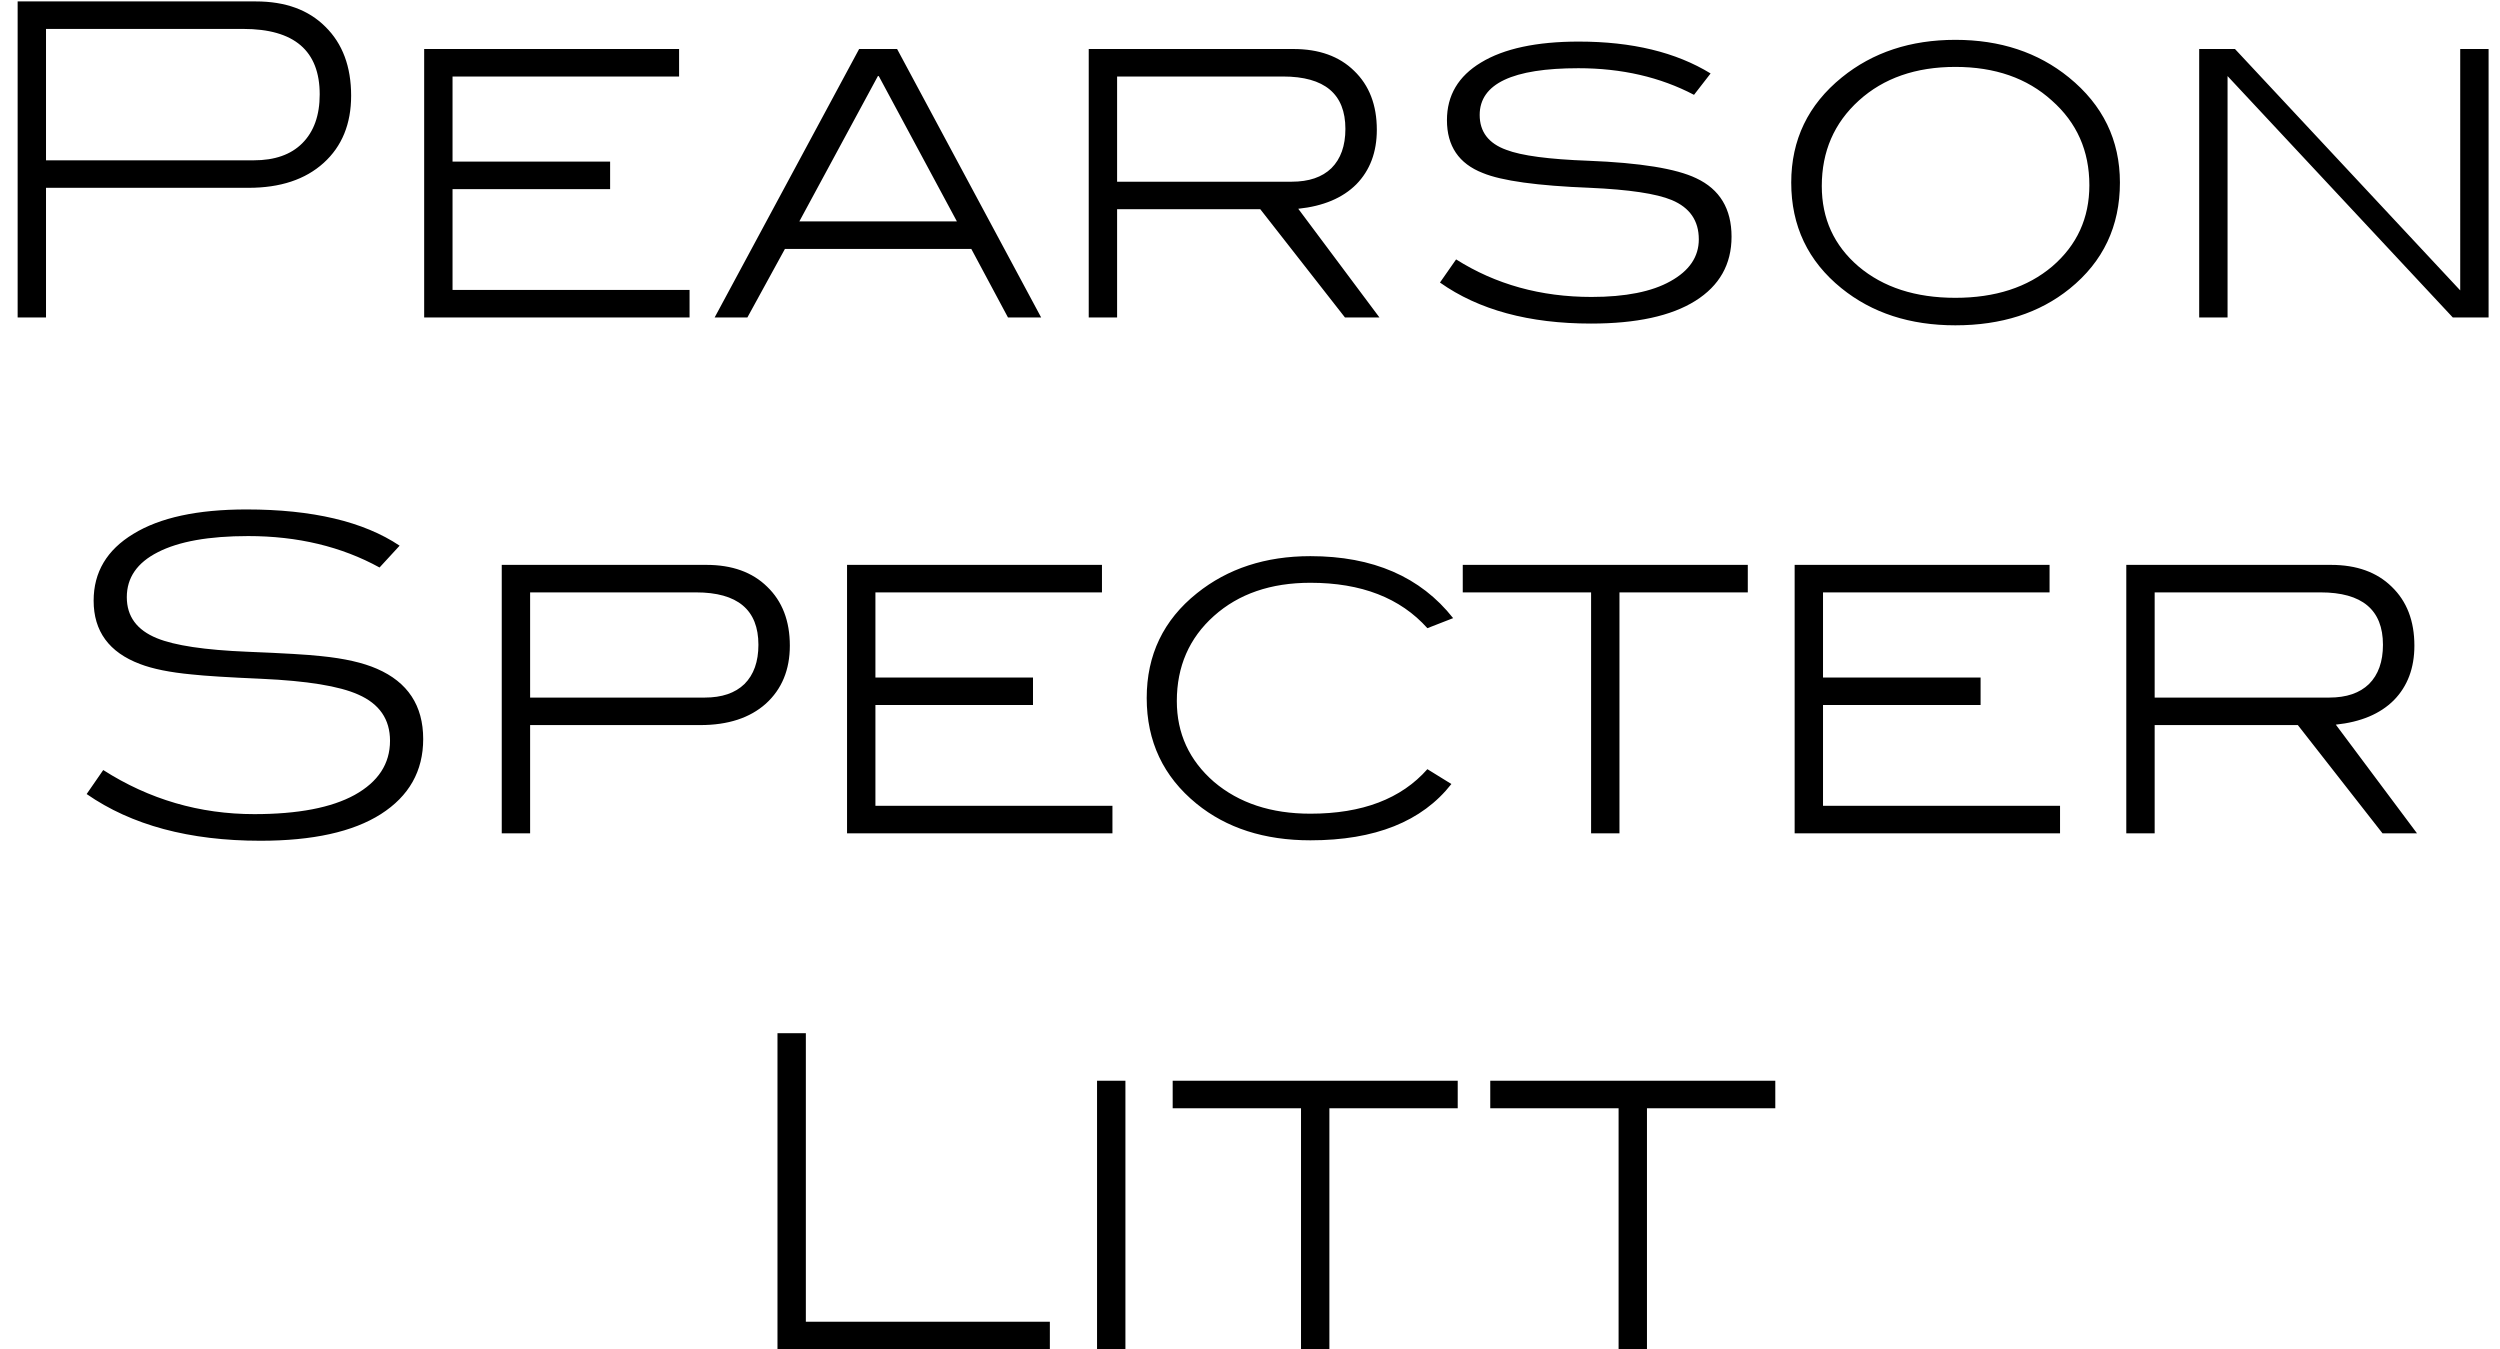 <svg width="126" height="68" viewBox="0 0 126 68" fill="none" xmlns="http://www.w3.org/2000/svg">
<rect width="126" height="68" fill="#fff"/>
<path d="M12.901 0.072C14.383 0.072 15.549 0.497 16.399 1.348C17.265 2.199 17.697 3.357 17.697 4.824C17.697 6.247 17.235 7.376 16.311 8.212C15.387 9.048 14.126 9.466 12.527 9.466H2.319V16H0.889V0.072H12.901ZM12.791 8.08C13.847 8.08 14.661 7.794 15.233 7.222C15.82 6.635 16.113 5.814 16.113 4.758C16.113 2.558 14.83 1.458 12.263 1.458H2.319V8.08H12.791ZM34.754 16H21.378V2.47H34.226V3.856H22.808V8.146H30.75V9.532H22.808V14.614H34.754V16ZM52.474 16H50.802L48.954 12.546H39.56L37.668 16H36.018L43.3 2.47H45.214L52.474 16ZM48.228 11.16L44.29 3.834H44.246L40.286 11.16H48.228ZM69.524 16H67.786L63.518 10.544H56.302V16H54.872V2.47H65.19C66.481 2.47 67.5 2.837 68.248 3.57C69.011 4.303 69.392 5.293 69.392 6.54C69.392 7.669 69.047 8.586 68.358 9.29C67.669 9.979 66.694 10.39 65.432 10.522L69.524 16ZM65.102 9.158C65.968 9.158 66.635 8.931 67.104 8.476C67.573 8.007 67.808 7.347 67.808 6.496C67.808 4.736 66.76 3.856 64.662 3.856H56.302V9.158H65.102ZM85.378 4.78C83.676 3.885 81.733 3.438 79.548 3.438C76.233 3.438 74.576 4.223 74.576 5.792C74.576 6.643 75.023 7.229 75.918 7.552C76.68 7.845 78.059 8.029 80.054 8.102C82.664 8.205 84.476 8.498 85.488 8.982C86.676 9.539 87.27 10.522 87.27 11.93C87.27 13.323 86.661 14.401 85.444 15.164C84.226 15.927 82.474 16.308 80.186 16.308C77.062 16.308 74.524 15.619 72.574 14.24L73.388 13.074C75.382 14.335 77.656 14.966 80.208 14.966C81.924 14.966 83.251 14.702 84.19 14.174C85.143 13.646 85.62 12.942 85.62 12.062C85.62 11.123 85.165 10.463 84.256 10.082C83.478 9.759 82.107 9.554 80.142 9.466C77.487 9.363 75.683 9.114 74.73 8.718C73.527 8.249 72.926 7.361 72.926 6.056C72.926 4.809 73.498 3.841 74.642 3.152C75.8 2.448 77.443 2.096 79.57 2.096C82.254 2.096 84.468 2.631 86.214 3.702L85.378 4.78ZM106.844 9.202C106.844 11.402 106.001 13.184 104.314 14.548C102.789 15.78 100.868 16.396 98.55 16.396C96.262 16.396 94.348 15.773 92.808 14.526C91.122 13.162 90.278 11.387 90.278 9.202C90.278 7.046 91.129 5.279 92.83 3.9C94.385 2.639 96.292 2.008 98.55 2.008C100.809 2.008 102.716 2.639 104.27 3.9C105.986 5.293 106.844 7.061 106.844 9.202ZM105.304 9.334C105.304 7.603 104.674 6.181 103.412 5.066C102.166 3.937 100.545 3.372 98.55 3.372C96.556 3.372 94.935 3.937 93.688 5.066C92.442 6.195 91.818 7.633 91.818 9.378C91.818 11.021 92.434 12.37 93.666 13.426C94.913 14.482 96.541 15.01 98.55 15.01C100.56 15.01 102.188 14.482 103.434 13.426C104.681 12.355 105.304 10.991 105.304 9.334ZM125.425 16H123.621L112.269 3.834V16H110.839V2.47H112.643L123.995 14.636V2.47H125.425V16ZM19.129 28.602C17.208 27.546 15.001 27.018 12.507 27.018C10.527 27.018 9.009 27.289 7.953 27.832C6.912 28.36 6.391 29.115 6.391 30.098C6.391 31.066 6.897 31.755 7.909 32.166C8.804 32.533 10.322 32.76 12.463 32.848C14.297 32.921 15.536 32.995 16.181 33.068C17.355 33.185 18.293 33.398 18.997 33.706C20.552 34.381 21.329 35.561 21.329 37.248C21.329 38.861 20.618 40.123 19.195 41.032C17.787 41.927 15.763 42.374 13.123 42.374C9.545 42.374 6.626 41.589 4.367 40.02L5.203 38.81C7.521 40.291 10.058 41.032 12.815 41.032C15.015 41.032 16.702 40.709 17.875 40.064C19.063 39.404 19.657 38.495 19.657 37.336C19.657 36.251 19.122 35.473 18.051 35.004C17.098 34.579 15.477 34.315 13.189 34.212C11.503 34.139 10.329 34.065 9.669 33.992C8.569 33.889 7.697 33.713 7.051 33.464C5.497 32.877 4.719 31.814 4.719 30.274C4.719 28.837 5.387 27.715 6.721 26.908C8.056 26.087 9.955 25.676 12.419 25.676C15.749 25.676 18.323 26.285 20.141 27.502L19.129 28.602ZM35.606 28.47C36.897 28.47 37.916 28.837 38.664 29.57C39.427 30.303 39.808 31.293 39.808 32.54C39.808 33.757 39.405 34.733 38.598 35.466C37.792 36.185 36.692 36.544 35.298 36.544H26.718V42H25.288V28.47H35.606ZM35.518 35.158C36.384 35.158 37.051 34.931 37.52 34.476C37.99 34.007 38.224 33.347 38.224 32.496C38.224 30.736 37.176 29.856 35.078 29.856H26.718V35.158H35.518ZM56.067 42H42.691V28.47H55.539V29.856H44.121V34.146H52.063V35.532H44.121V40.614H56.067V42ZM73.238 31.154L71.94 31.66C70.576 30.135 68.611 29.372 66.044 29.372C64.049 29.372 62.429 29.929 61.182 31.044C59.935 32.159 59.312 33.589 59.312 35.334C59.312 36.962 59.935 38.319 61.182 39.404C62.443 40.475 64.064 41.01 66.044 41.01C68.655 41.01 70.62 40.262 71.94 38.766L73.15 39.514C71.669 41.406 69.3 42.352 66.044 42.352C63.727 42.352 61.813 41.736 60.302 40.504C58.63 39.14 57.794 37.365 57.794 35.18C57.794 33.009 58.637 31.249 60.324 29.9C61.879 28.653 63.785 28.03 66.044 28.03C69.197 28.03 71.595 29.071 73.238 31.154ZM88.089 29.856H81.621V42H80.191V29.856H73.723V28.47H88.089V29.856ZM103.826 42H90.45V28.47H103.298V29.856H91.88V34.146H99.822V35.532H91.88V40.614H103.826V42ZM121.817 42H120.079L115.811 36.544H108.595V42H107.165V28.47H117.483C118.774 28.47 119.793 28.837 120.541 29.57C121.304 30.303 121.685 31.293 121.685 32.54C121.685 33.669 121.341 34.586 120.651 35.29C119.962 35.979 118.987 36.39 117.725 36.522L121.817 42ZM117.395 35.158C118.261 35.158 118.928 34.931 119.397 34.476C119.867 34.007 120.101 33.347 120.101 32.496C120.101 30.736 119.053 29.856 116.955 29.856H108.595V35.158H117.395ZM52.913 68H39.185V52.072H40.615V66.614H52.913V68ZM56.721 68H55.291V54.47H56.721V68ZM73.469 55.856H67.001V68H65.571V55.856H59.103V54.47H73.469V55.856ZM89.475 55.856H83.007V68H81.577V55.856H75.109V54.47H89.475V55.856Z" fill="black"/>
</svg>

